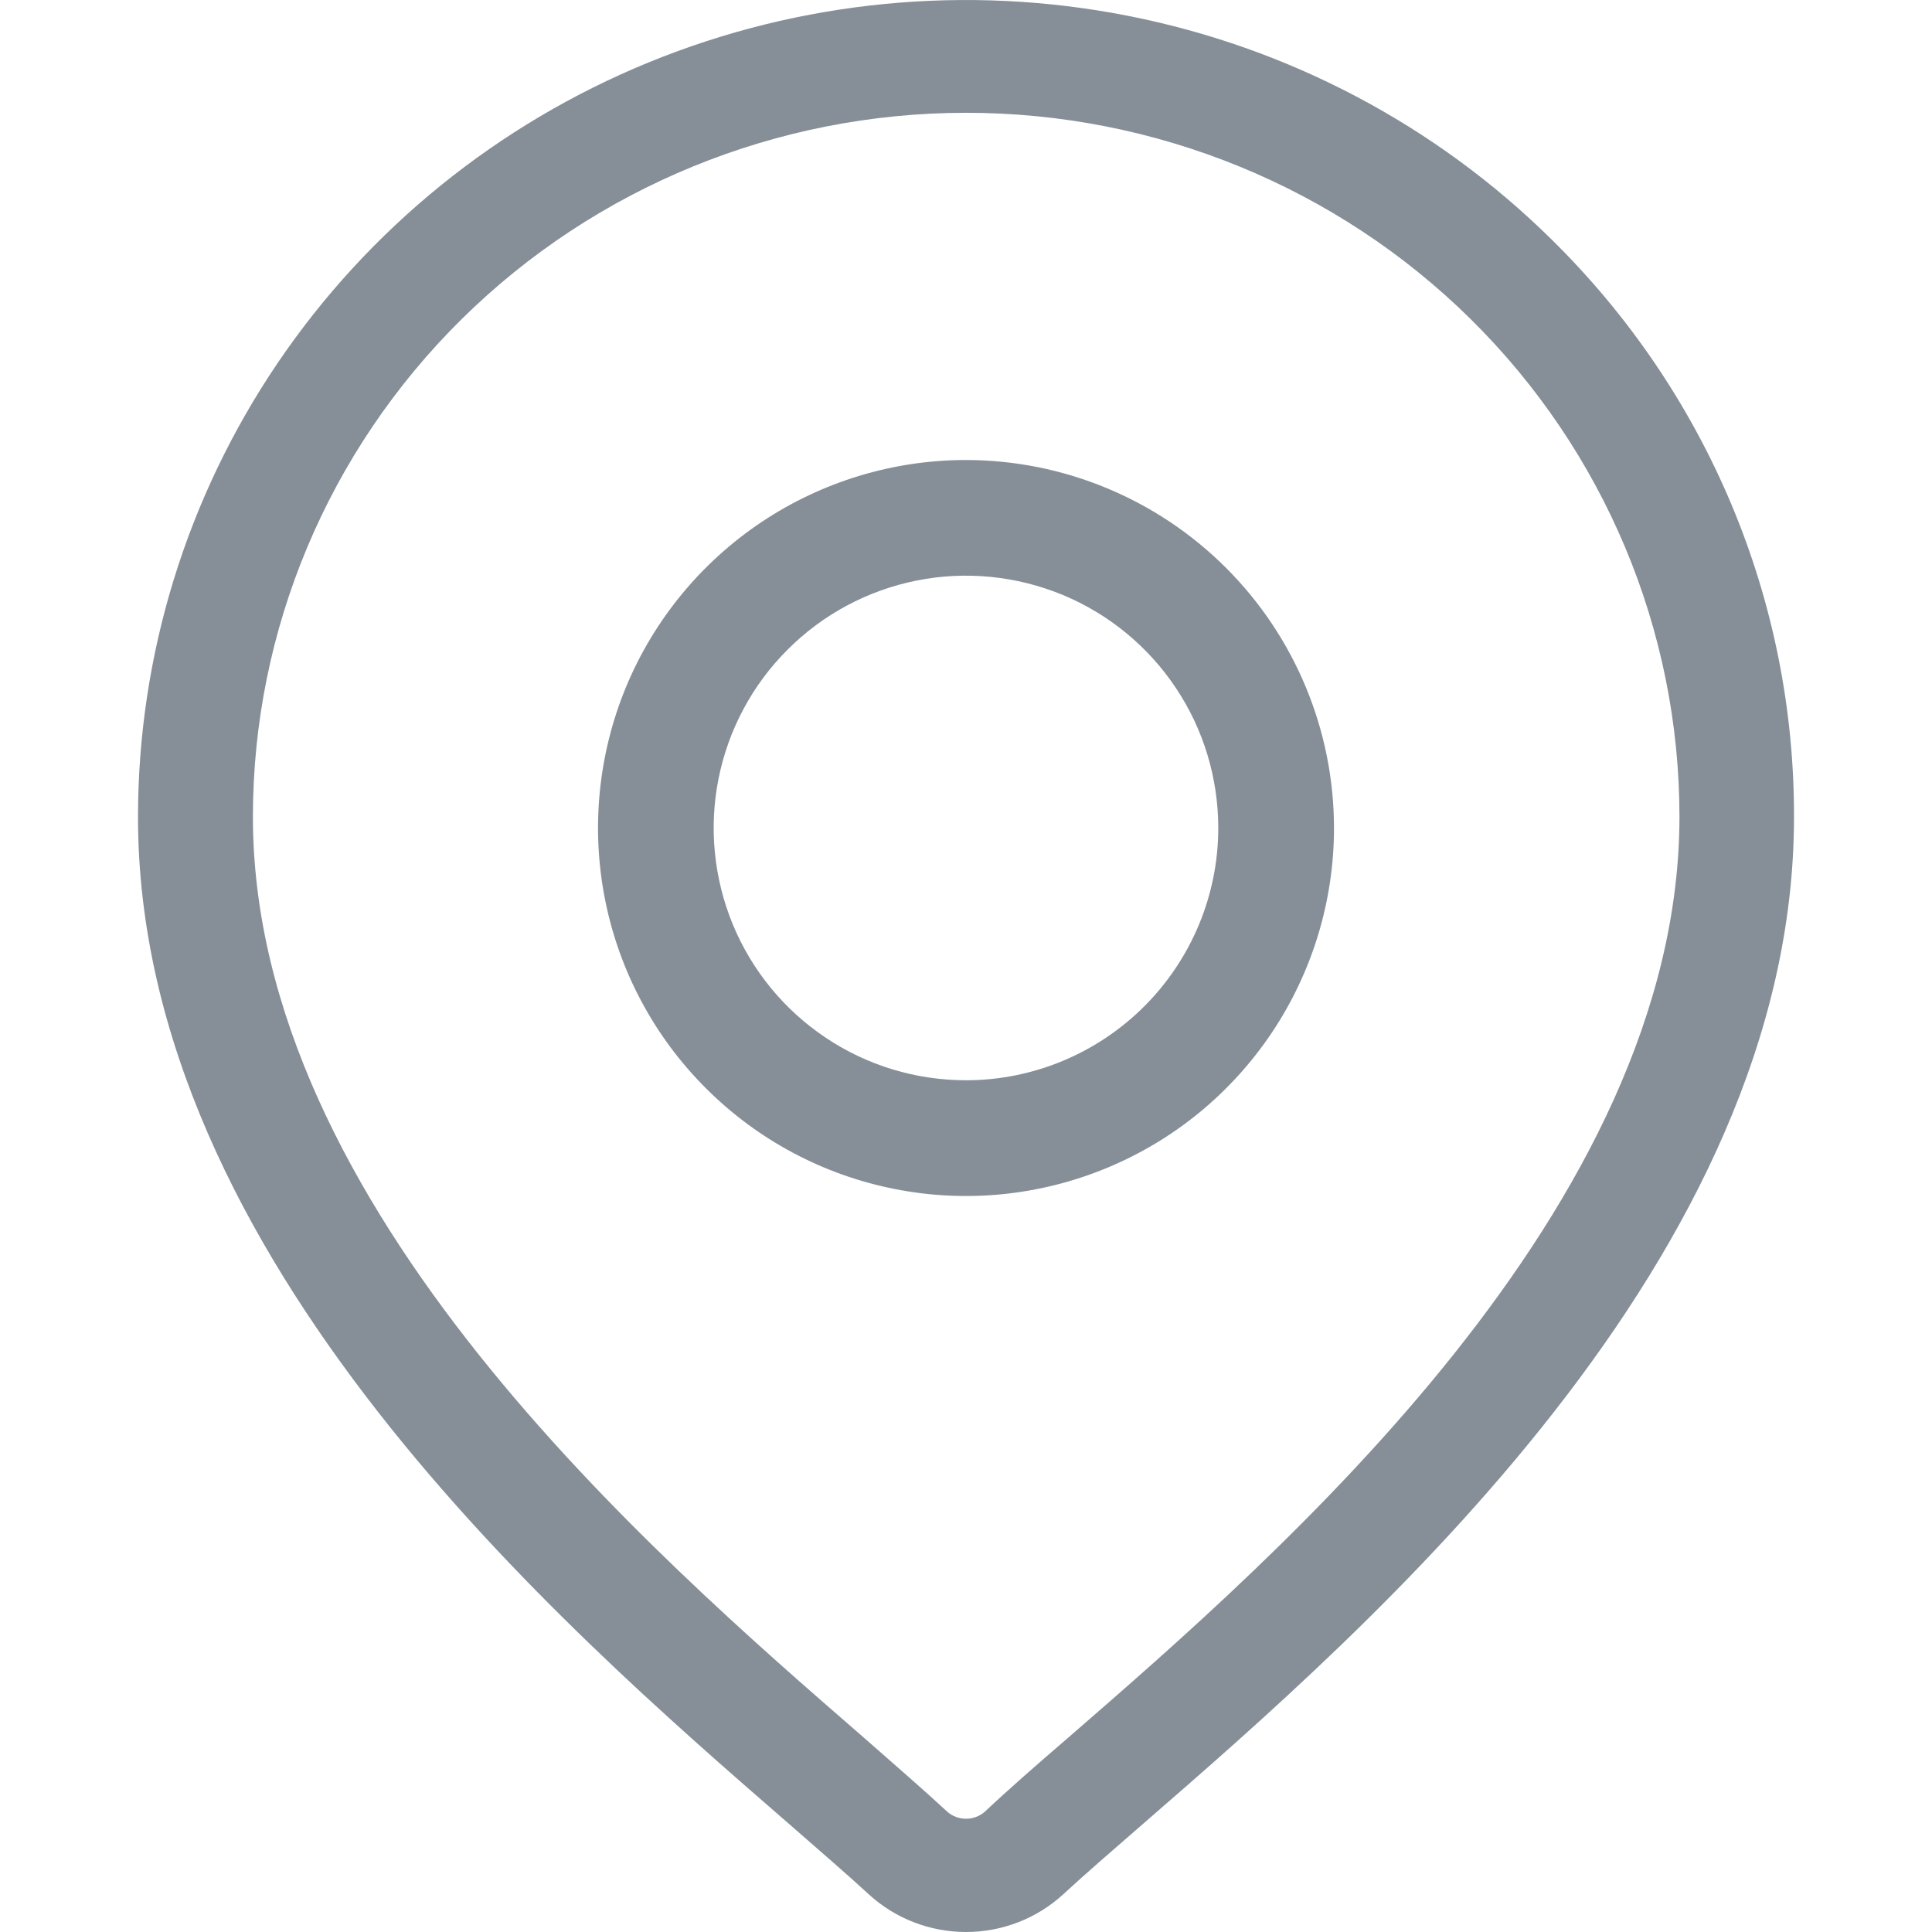 <svg width="24" height="24" viewBox="0 0 18 21" fill="none" xmlns="http://www.w3.org/2000/svg">
    <path d="M15.363 2.601C14.104 1.359 12.501 0.513 10.755 0.171C9.009 -0.172 7.2 0.004 5.556 0.676C3.911 1.348 2.506 2.487 1.517 3.947C0.528 5.408 3.51041e-05 7.125 0 8.882C0 13.682 4.598 17.673 7.068 19.818C7.411 20.119 7.708 20.373 7.944 20.591C8.231 20.854 8.608 21 9 21C9.392 21 9.769 20.854 10.056 20.591C10.292 20.373 10.589 20.116 10.932 19.818C13.402 17.673 18 13.682 18 8.882C18.003 7.715 17.772 6.559 17.319 5.481C16.866 4.403 16.201 3.424 15.363 2.601ZM10.107 18.891C9.757 19.192 9.453 19.458 9.204 19.693C9.148 19.742 9.075 19.769 9 19.769C8.926 19.769 8.853 19.742 8.797 19.693C8.548 19.462 8.245 19.2 7.894 18.891C5.571 16.875 1.249 13.121 1.249 8.878C1.249 6.849 2.066 4.902 3.52 3.467C4.974 2.032 6.946 1.226 9.002 1.226C11.058 1.226 13.03 2.032 14.484 3.467C15.938 4.902 16.755 6.849 16.755 8.878C16.752 13.124 12.43 16.875 10.107 18.891Z" fill="#868F98"></path>
    <path d="M9 5C8.209 5 7.436 5.235 6.778 5.674C6.12 6.114 5.607 6.738 5.304 7.469C5.002 8.2 4.923 9.004 5.077 9.78C5.231 10.556 5.612 11.269 6.172 11.828C6.731 12.388 7.444 12.769 8.22 12.923C8.996 13.078 9.8 12.998 10.531 12.695C11.262 12.393 11.886 11.88 12.326 11.222C12.765 10.565 13 9.791 13 9C12.999 7.939 12.577 6.923 11.827 6.173C11.077 5.423 10.06 5.001 9 5ZM9 11.742C8.458 11.742 7.927 11.582 7.476 11.28C7.025 10.979 6.674 10.551 6.466 10.05C6.259 9.548 6.204 8.997 6.31 8.465C6.416 7.933 6.677 7.444 7.061 7.061C7.444 6.677 7.933 6.416 8.465 6.31C8.997 6.204 9.548 6.259 10.05 6.466C10.551 6.674 10.979 7.025 11.28 7.476C11.582 7.927 11.742 8.458 11.742 9C11.742 9.727 11.452 10.424 10.938 10.938C10.424 11.452 9.727 11.742 9 11.742Z" fill="#868F98"></path>
</svg>